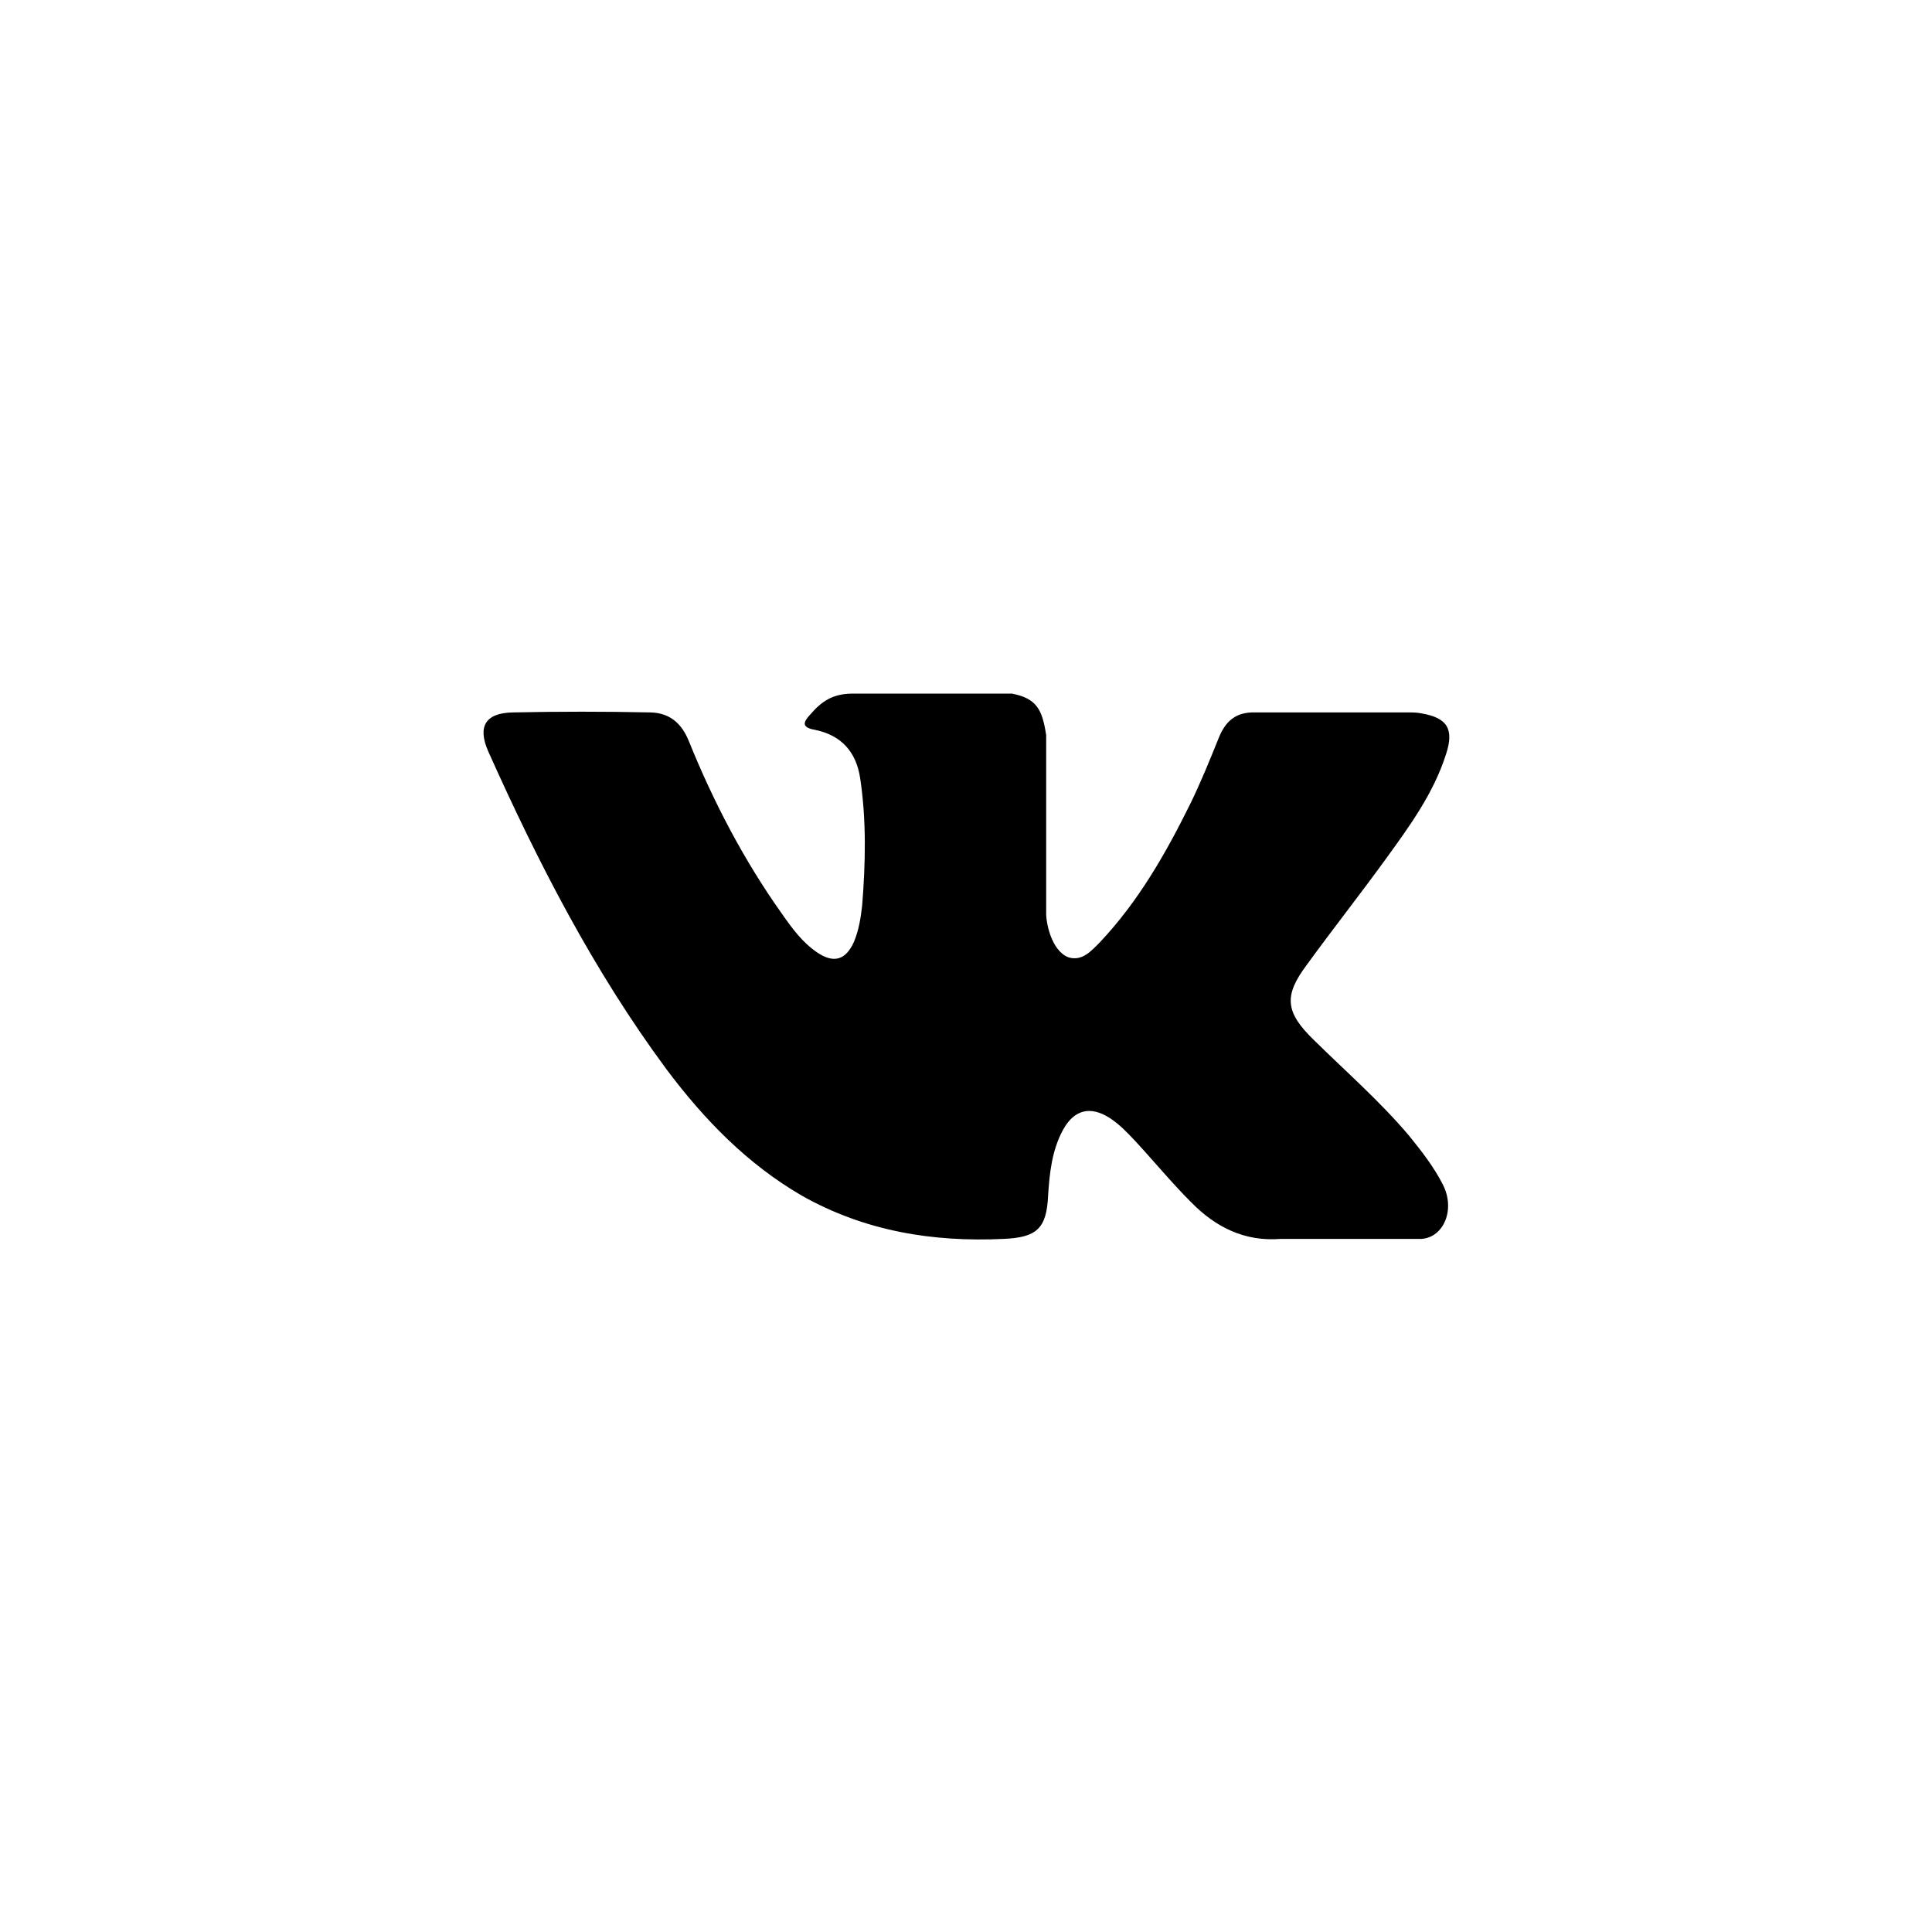 <?xml version="1.0" encoding="utf-8"?>
<!-- Generator: Adobe Illustrator 24.0.2, SVG Export Plug-In . SVG Version: 6.00 Build 0)  -->
<svg version="1.1" id="Layer_1" xmlns="http://www.w3.org/2000/svg" xmlns:xlink="http://www.w3.org/1999/xlink" x="0px" y="0px"
	 viewBox="0 0 400 400" style="enable-background:new 0 0 400 400;" xml:space="preserve">
<style type="text/css">
	.st0{fill-rule:evenodd;clip-rule:evenodd;}
</style>
<g id="XMLID_1_">
	<path id="XMLID_807_" class="st0" d="M272.1,215.4c6.6,6.5,13.6,12.6,19.6,19.7c2.6,3.2,5.1,6.4,7,10.1c2.7,5.2,0.2,11-4.4,11.3
		h-29.1c-7.5,0.6-13.5-2.4-18.6-7.6c-4.1-4.1-7.7-8.5-11.6-12.7c-1.6-1.7-3.2-3.4-5.2-4.7c-4-2.6-7.4-1.8-9.7,2.4
		c-2.3,4.2-2.8,8.9-3.1,13.6c-0.3,6.9-2.4,8.7-9.2,9c-14.7,0.7-28.7-1.6-41.7-8.9c-11.4-6.6-20.3-15.8-28.1-26.2
		c-15.1-20.4-26.6-42.8-36.9-65.8c-2.3-5.2-0.6-8,5.1-8.1c9.5-0.2,19-0.2,28.5,0c3.9,0.1,6.4,2.2,7.9,5.9
		c5.1,12.6,11.4,24.7,19.3,35.8c2.1,3,4.2,5.9,7.3,8c3.4,2.3,5.9,1.6,7.6-2.2c1-2.4,1.4-4.9,1.7-7.5c0.7-8.8,0.9-17.6-0.4-26.3
		c-0.8-5.5-3.9-9-9.4-10.1c-2.8-0.5-2.4-1.6-1-3.1c2.3-2.7,4.6-4.4,8.9-4.4h32.9c5.2,1,6.3,3.4,7.1,8.6v36.6c-0.1,2,1,8,4.6,9.4
		c2.9,0.9,4.8-1.4,6.6-3.2c7.9-8.4,13.5-18.2,18.6-28.5c2.2-4.5,4.1-9.2,6-13.9c1.4-3.4,3.6-5.2,7.4-5.1h31.7c0.9,0,1.9,0,2.8,0.2
		c5.3,0.9,6.8,3.2,5.1,8.4c-2.6,8.2-7.6,15-12.6,21.9c-5.3,7.3-10.9,14.4-16.2,21.7C265.7,206.2,266.1,209.6,272.1,215.4
		L272.1,215.4z"/>
</g>
</svg>
